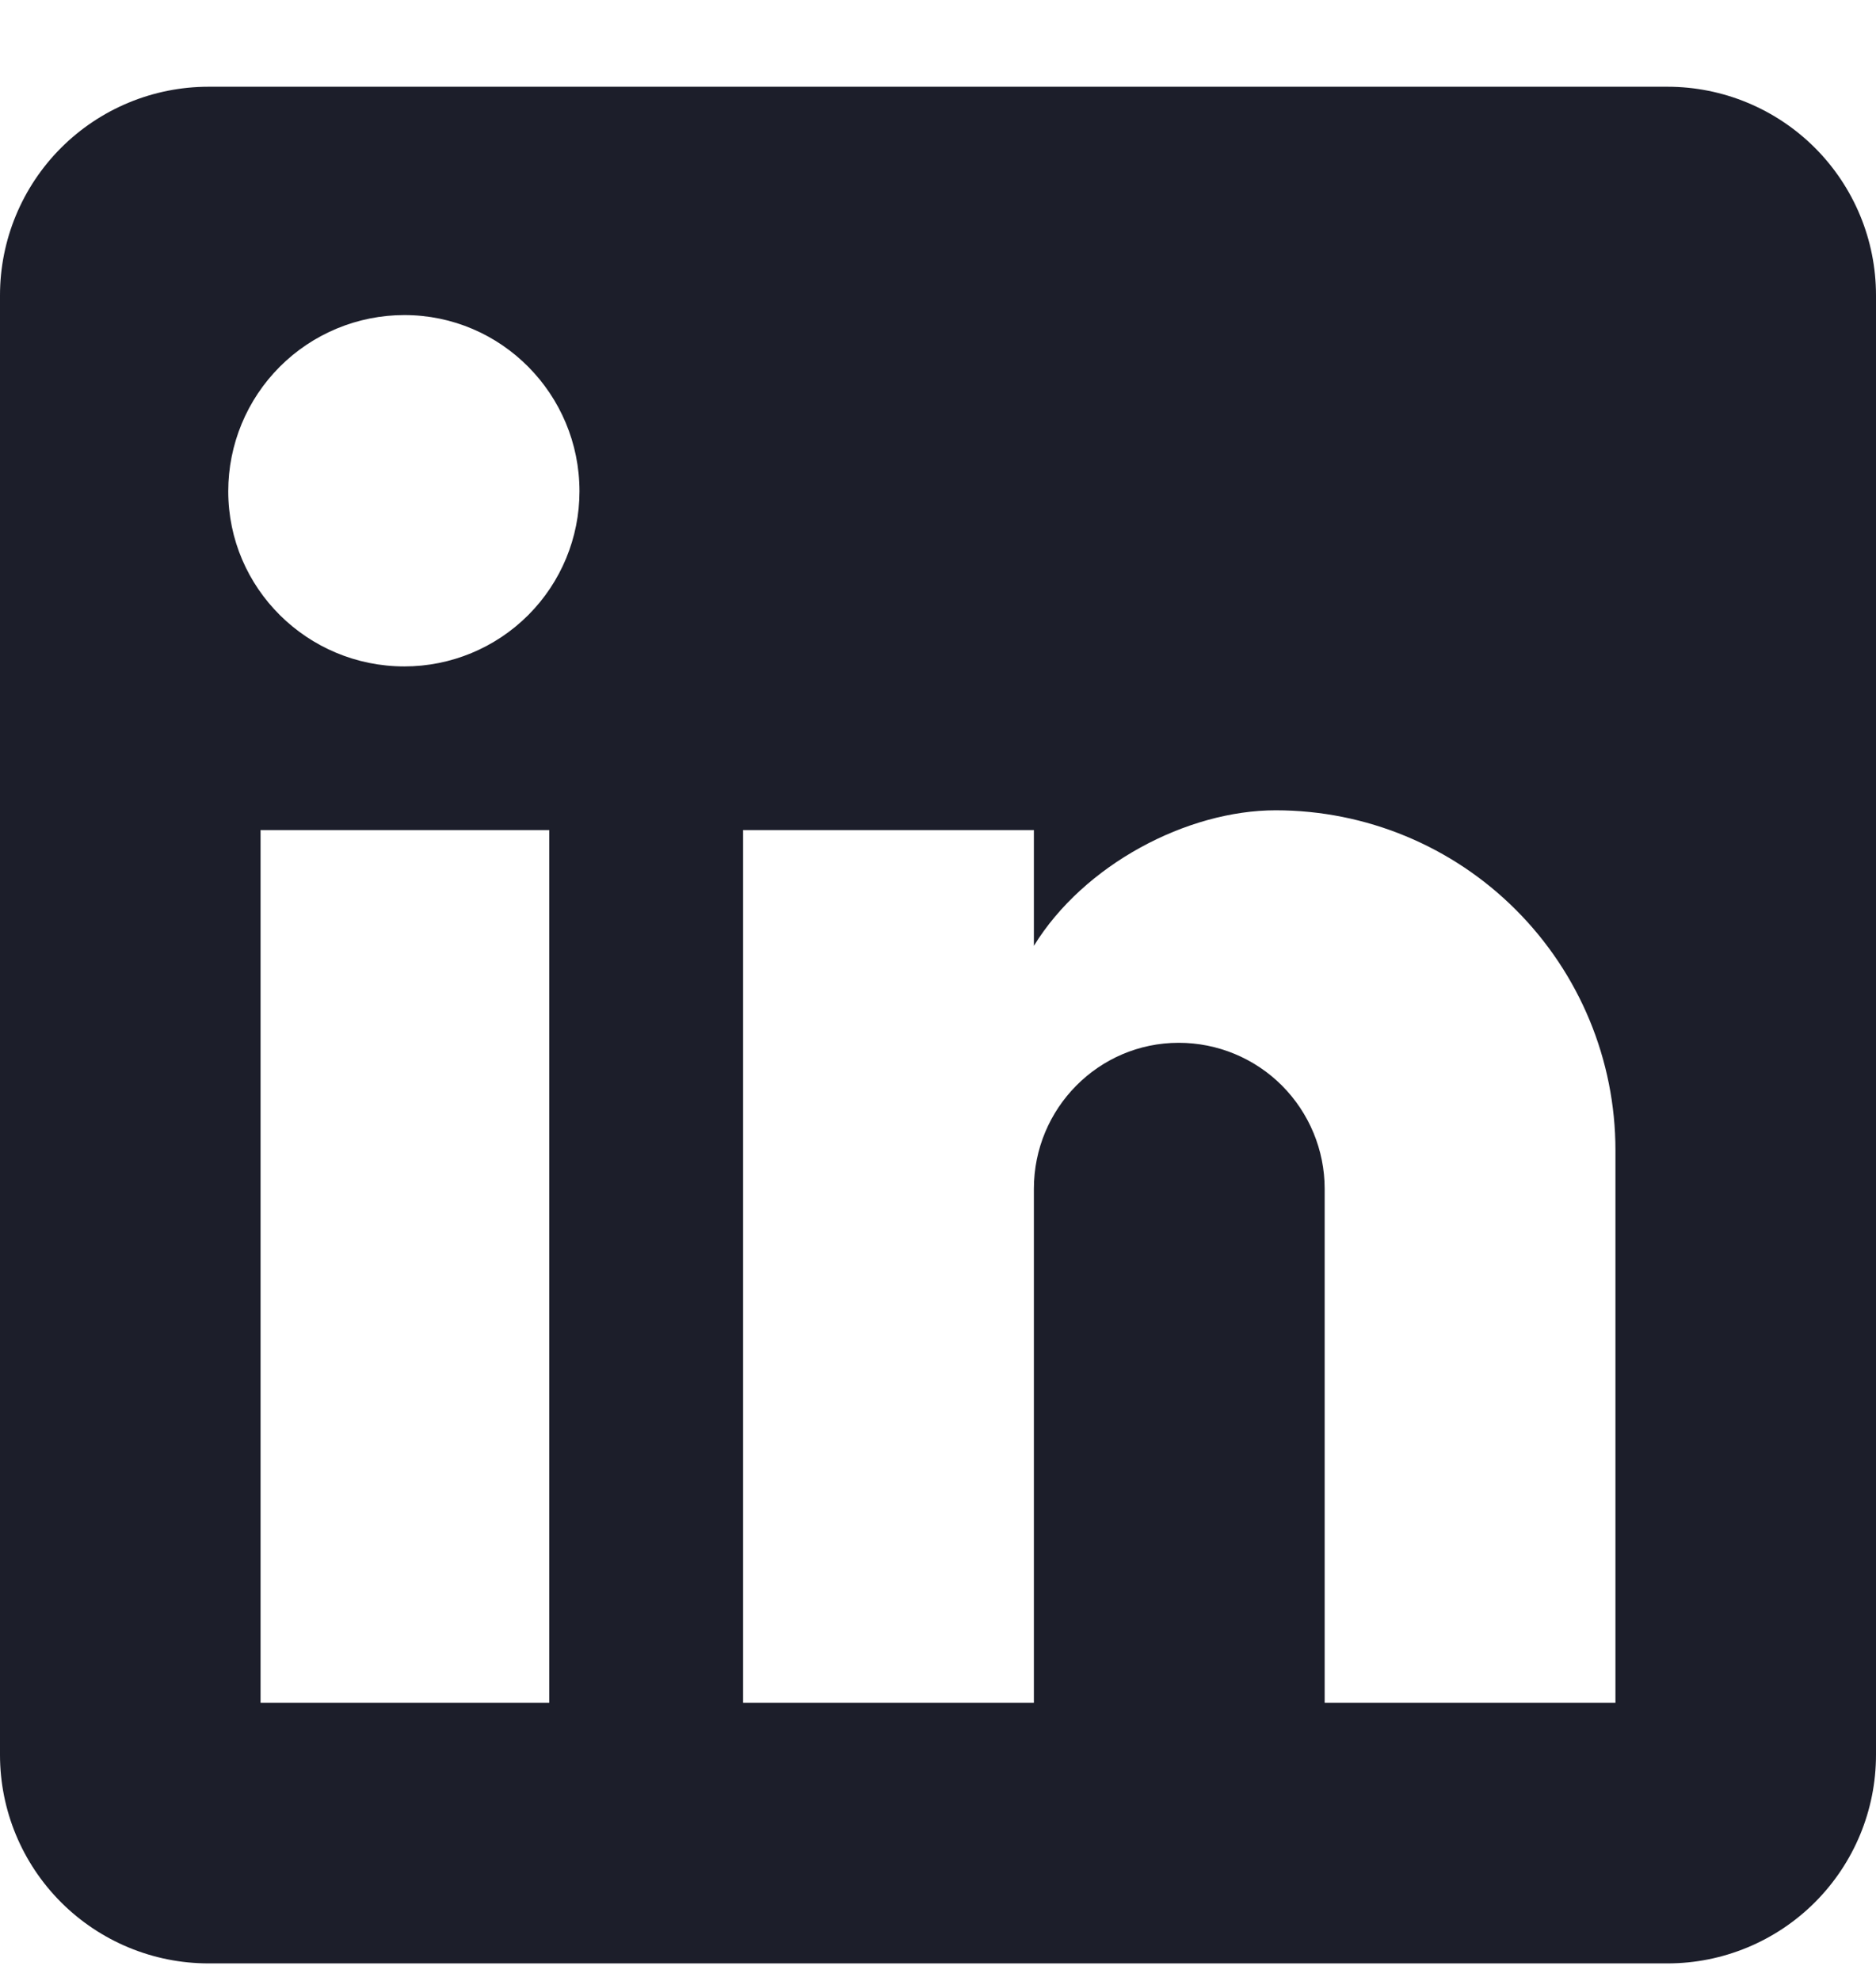 <svg width="18" height="19" viewBox="0 0 18 19" fill="none" xmlns="http://www.w3.org/2000/svg">
<path d="M16 0.832C16.53 0.832 17.039 1.043 17.414 1.418C17.789 1.793 18 2.302 18 2.832V16.832C18 17.363 17.789 17.871 17.414 18.246C17.039 18.621 16.53 18.832 16 18.832H2C1.47 18.832 0.961 18.621 0.586 18.246C0.211 17.871 0 17.363 0 16.832V2.832C0 2.302 0.211 1.793 0.586 1.418C0.961 1.043 1.47 0.832 2 0.832H16ZM15.5 16.332V11.032C15.5 10.167 15.156 9.338 14.545 8.727C13.934 8.115 13.105 7.772 12.24 7.772C11.39 7.772 10.4 8.292 9.92 9.072V7.962H7.13V16.332H9.92V11.402C9.92 10.632 10.54 10.002 11.31 10.002C11.681 10.002 12.037 10.149 12.3 10.412C12.562 10.675 12.71 11.031 12.71 11.402V16.332H15.5ZM3.88 6.392C4.326 6.392 4.753 6.215 5.068 5.9C5.383 5.585 5.56 5.158 5.56 4.712C5.56 3.782 4.81 3.022 3.88 3.022C3.432 3.022 3.002 3.2 2.685 3.517C2.368 3.834 2.19 4.264 2.19 4.712C2.19 5.642 2.95 6.392 3.88 6.392ZM5.27 16.332V7.962H2.5V16.332H5.27Z" fill="#1C1E2A"/>
</svg>
